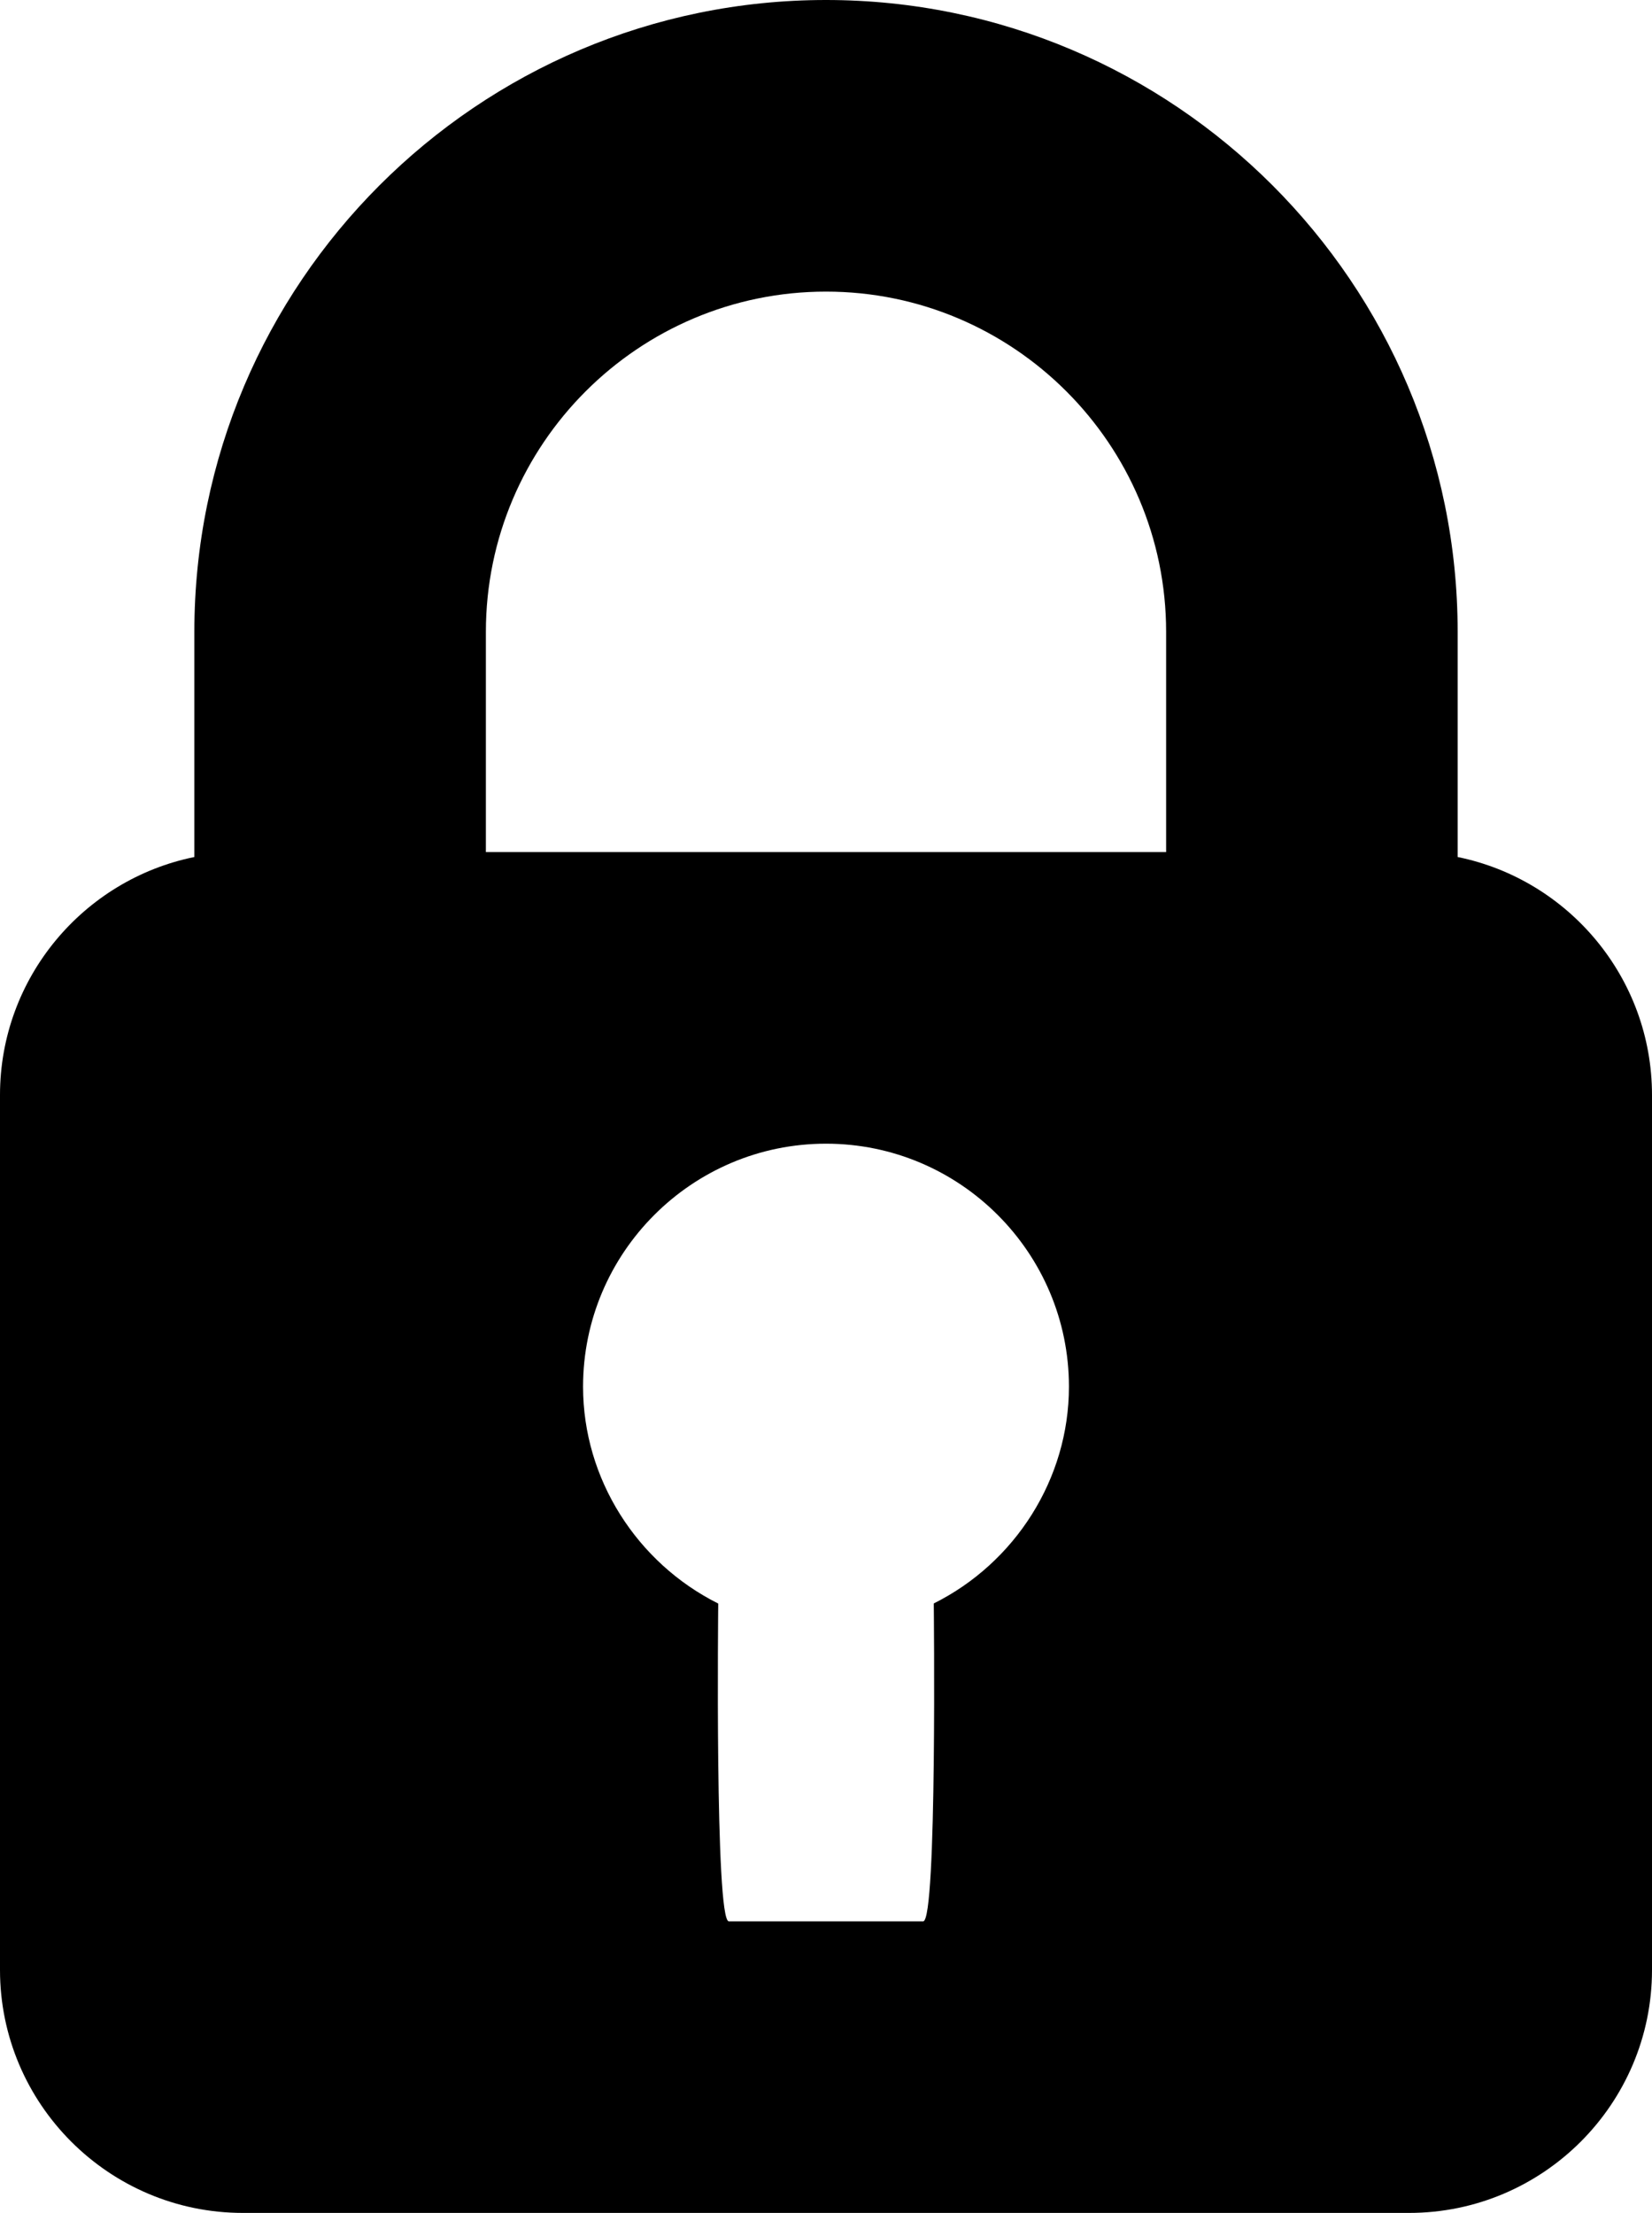 <?xml version="1.0" encoding="utf-8"?>
<!-- Generator: Adobe Illustrator 22.1.0, SVG Export Plug-In . SVG Version: 6.00 Build 0)  -->
<svg version="1.1" id="Layer_1" xmlns="http://www.w3.org/2000/svg" xmlns:xlink="http://www.w3.org/1999/xlink" x="0px" y="0px"
	 width="362.667px" height="485.667px" viewBox="0 0 362.667 485.667" enable-background="new 0 0 362.667 485.667"
	 xml:space="preserve">
<g>
	<g>
		<path d="M320.001,188.088V138.666C320.001,62.208,257.793,0,181.334,0S42.667,62.208,42.667,138.667v49.422
			C18.347,193.038,0,214.585,0,240.334v192c0.001,29.397,23.915,53.333,53.334,53.333h256c29.419,0,53.333-23.936,53.333-53.333
			v-192C362.667,214.584,344.321,193.038,320.001,188.088z M204.993,351.907c0,0,0.768,69.761-2.325,69.761h-42.667
			c-3.093,0-2.325-69.739-2.325-69.739c-17.835-8.917-29.675-27.328-29.675-47.595c0-29.397,23.915-53.333,53.333-53.333
			s53.333,23.936,53.333,53.333C234.667,324.6,222.827,343.011,204.993,351.907z M256.001,187H106.667V138.666
			c0-41.173,33.494-74.666,74.667-74.666s74.667,33.493,74.667,74.667V187z"/>
	</g>
</g>
</svg>
